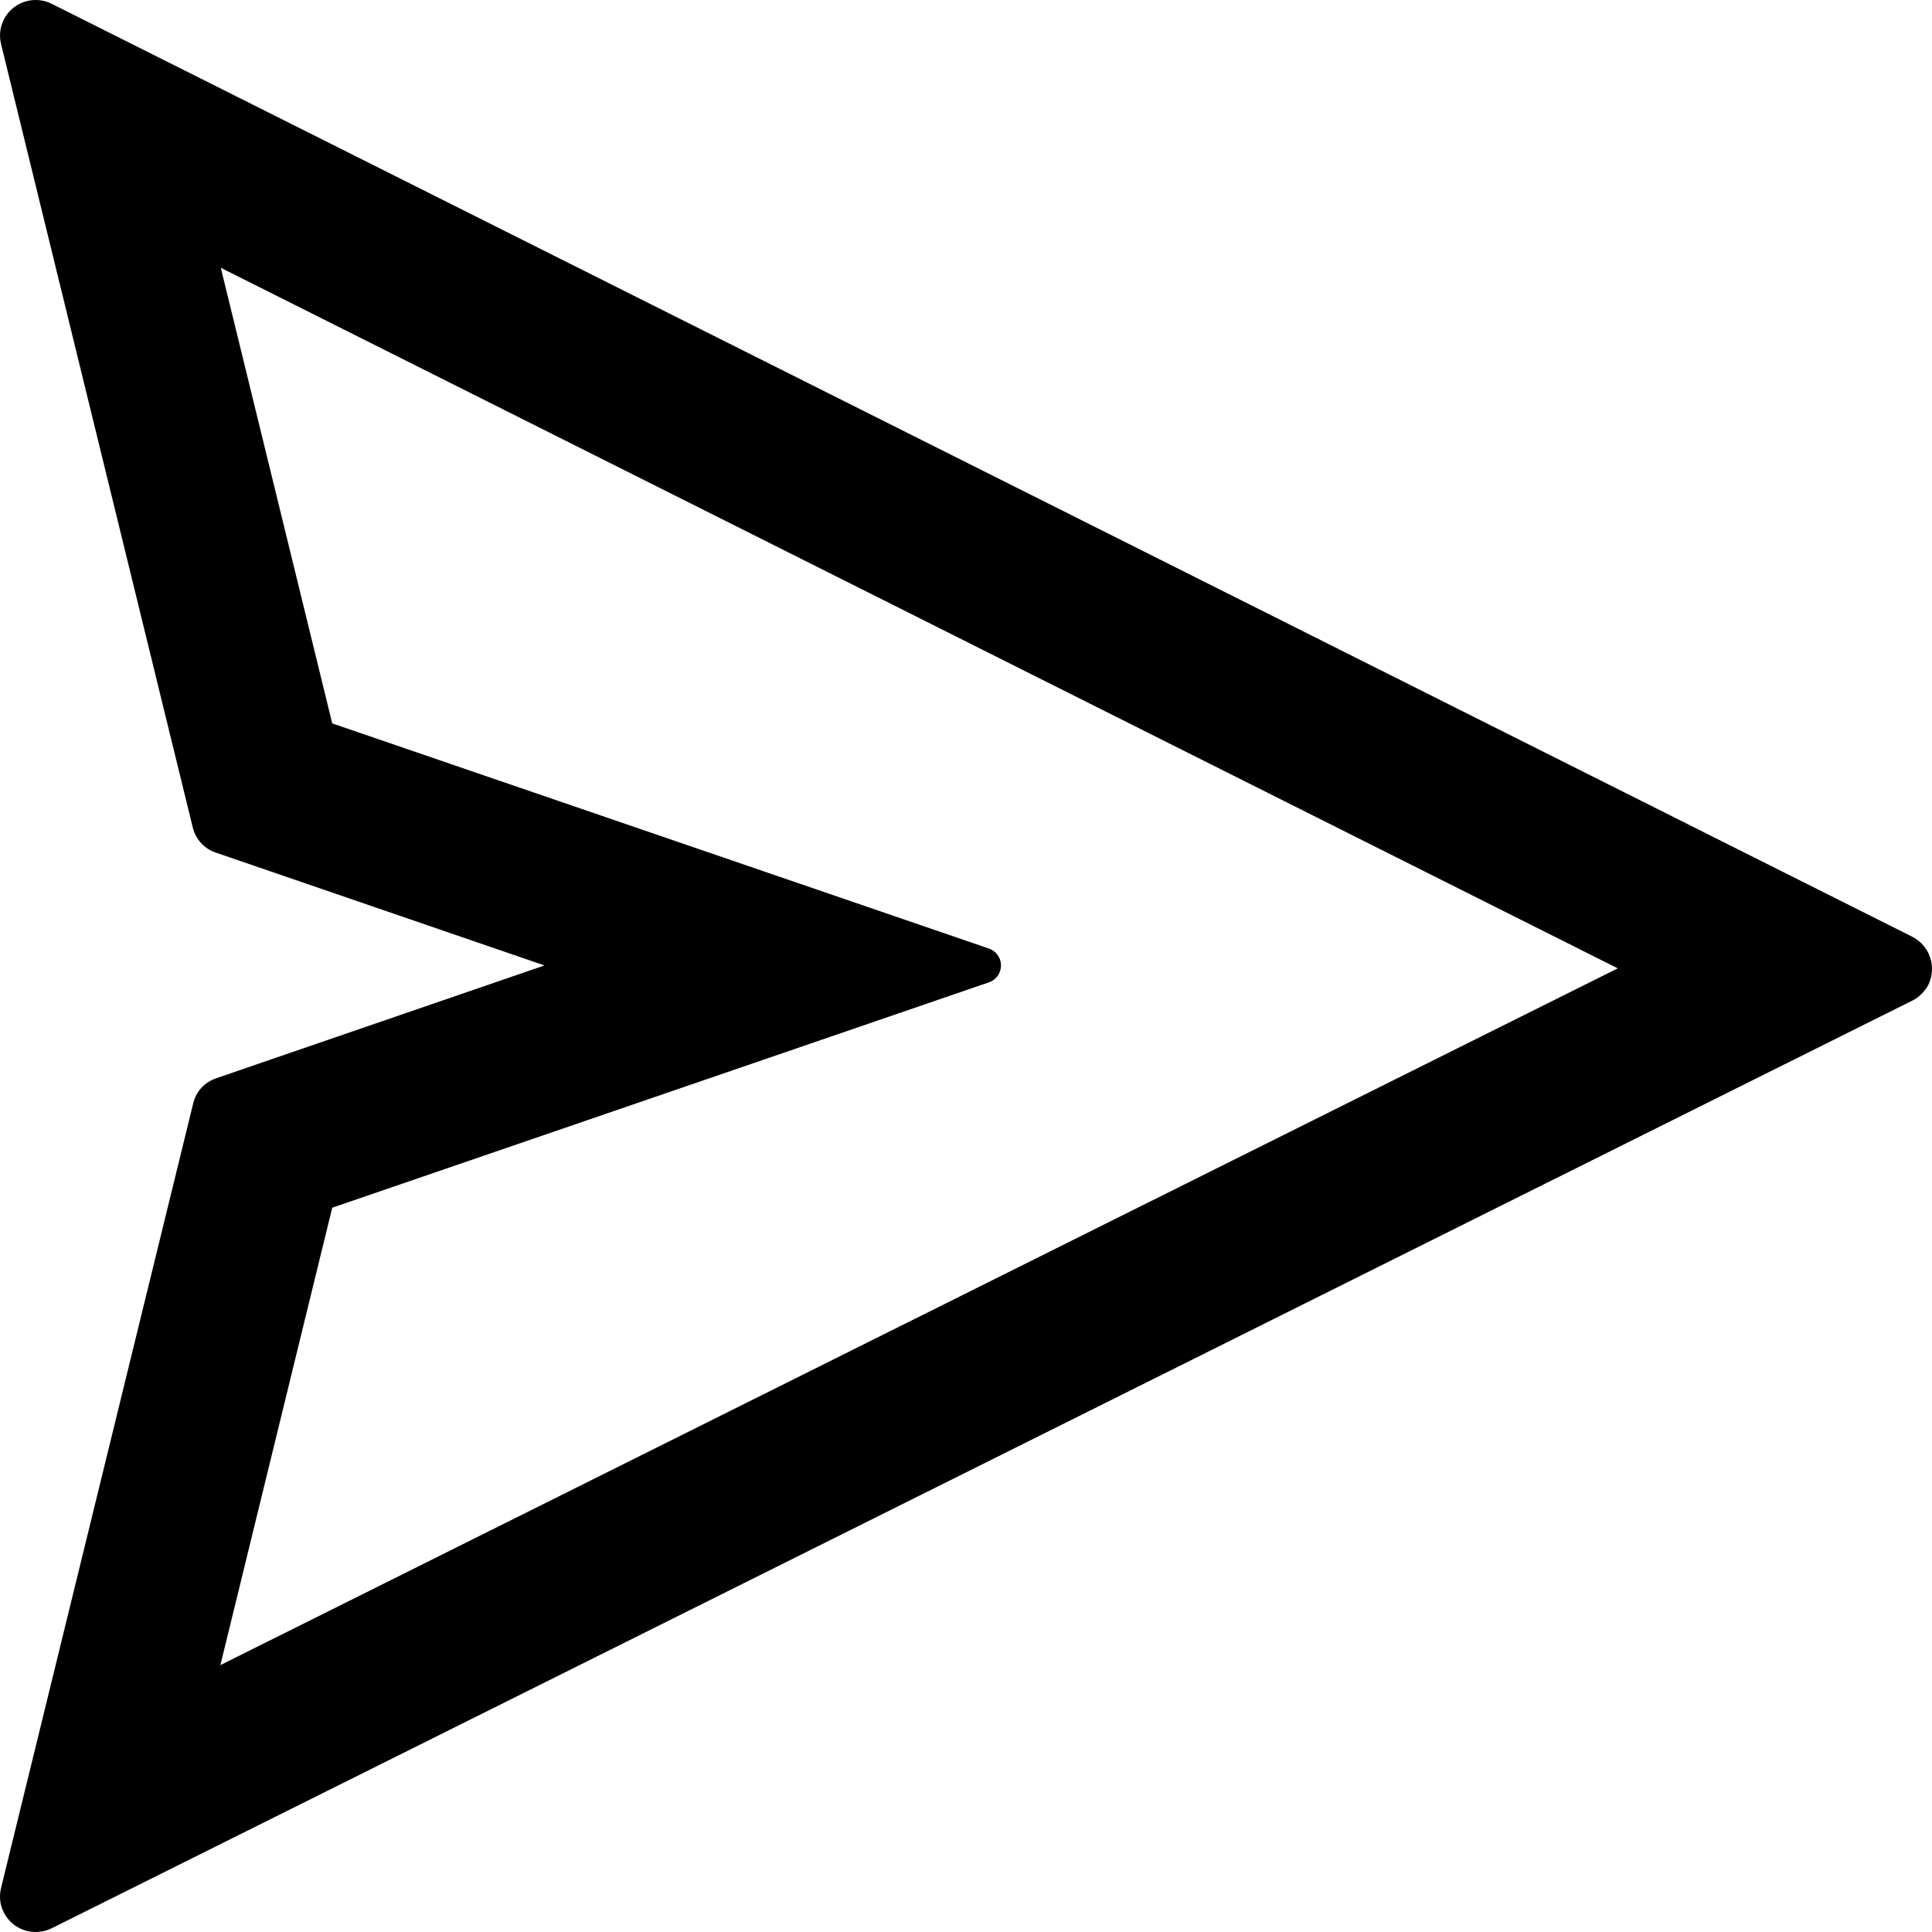 <svg width="28" height="28" viewBox="0 0 28 28" fill="none" xmlns="http://www.w3.org/2000/svg">
<path d="M27.714 13.576L0.747 0.054C0.637 -0.001 0.512 -0.014 0.392 0.015C0.118 0.083 -0.053 0.36 0.015 0.637L2.794 11.993C2.836 12.164 2.962 12.303 3.129 12.357L7.891 13.992L3.133 15.627C2.965 15.685 2.839 15.82 2.8 15.991L0.015 27.363C-0.014 27.482 -0.001 27.608 0.054 27.714C0.179 27.969 0.489 28.072 0.747 27.947L27.714 14.502C27.814 14.453 27.895 14.369 27.947 14.273C28.072 14.015 27.969 13.705 27.714 13.576ZM3.194 24.132L4.815 17.503L14.332 14.237C14.406 14.211 14.468 14.153 14.493 14.076C14.539 13.941 14.468 13.795 14.332 13.747L4.815 10.484L3.2 3.881L23.446 14.034L3.194 24.132Z" fill="black"/>
</svg>
